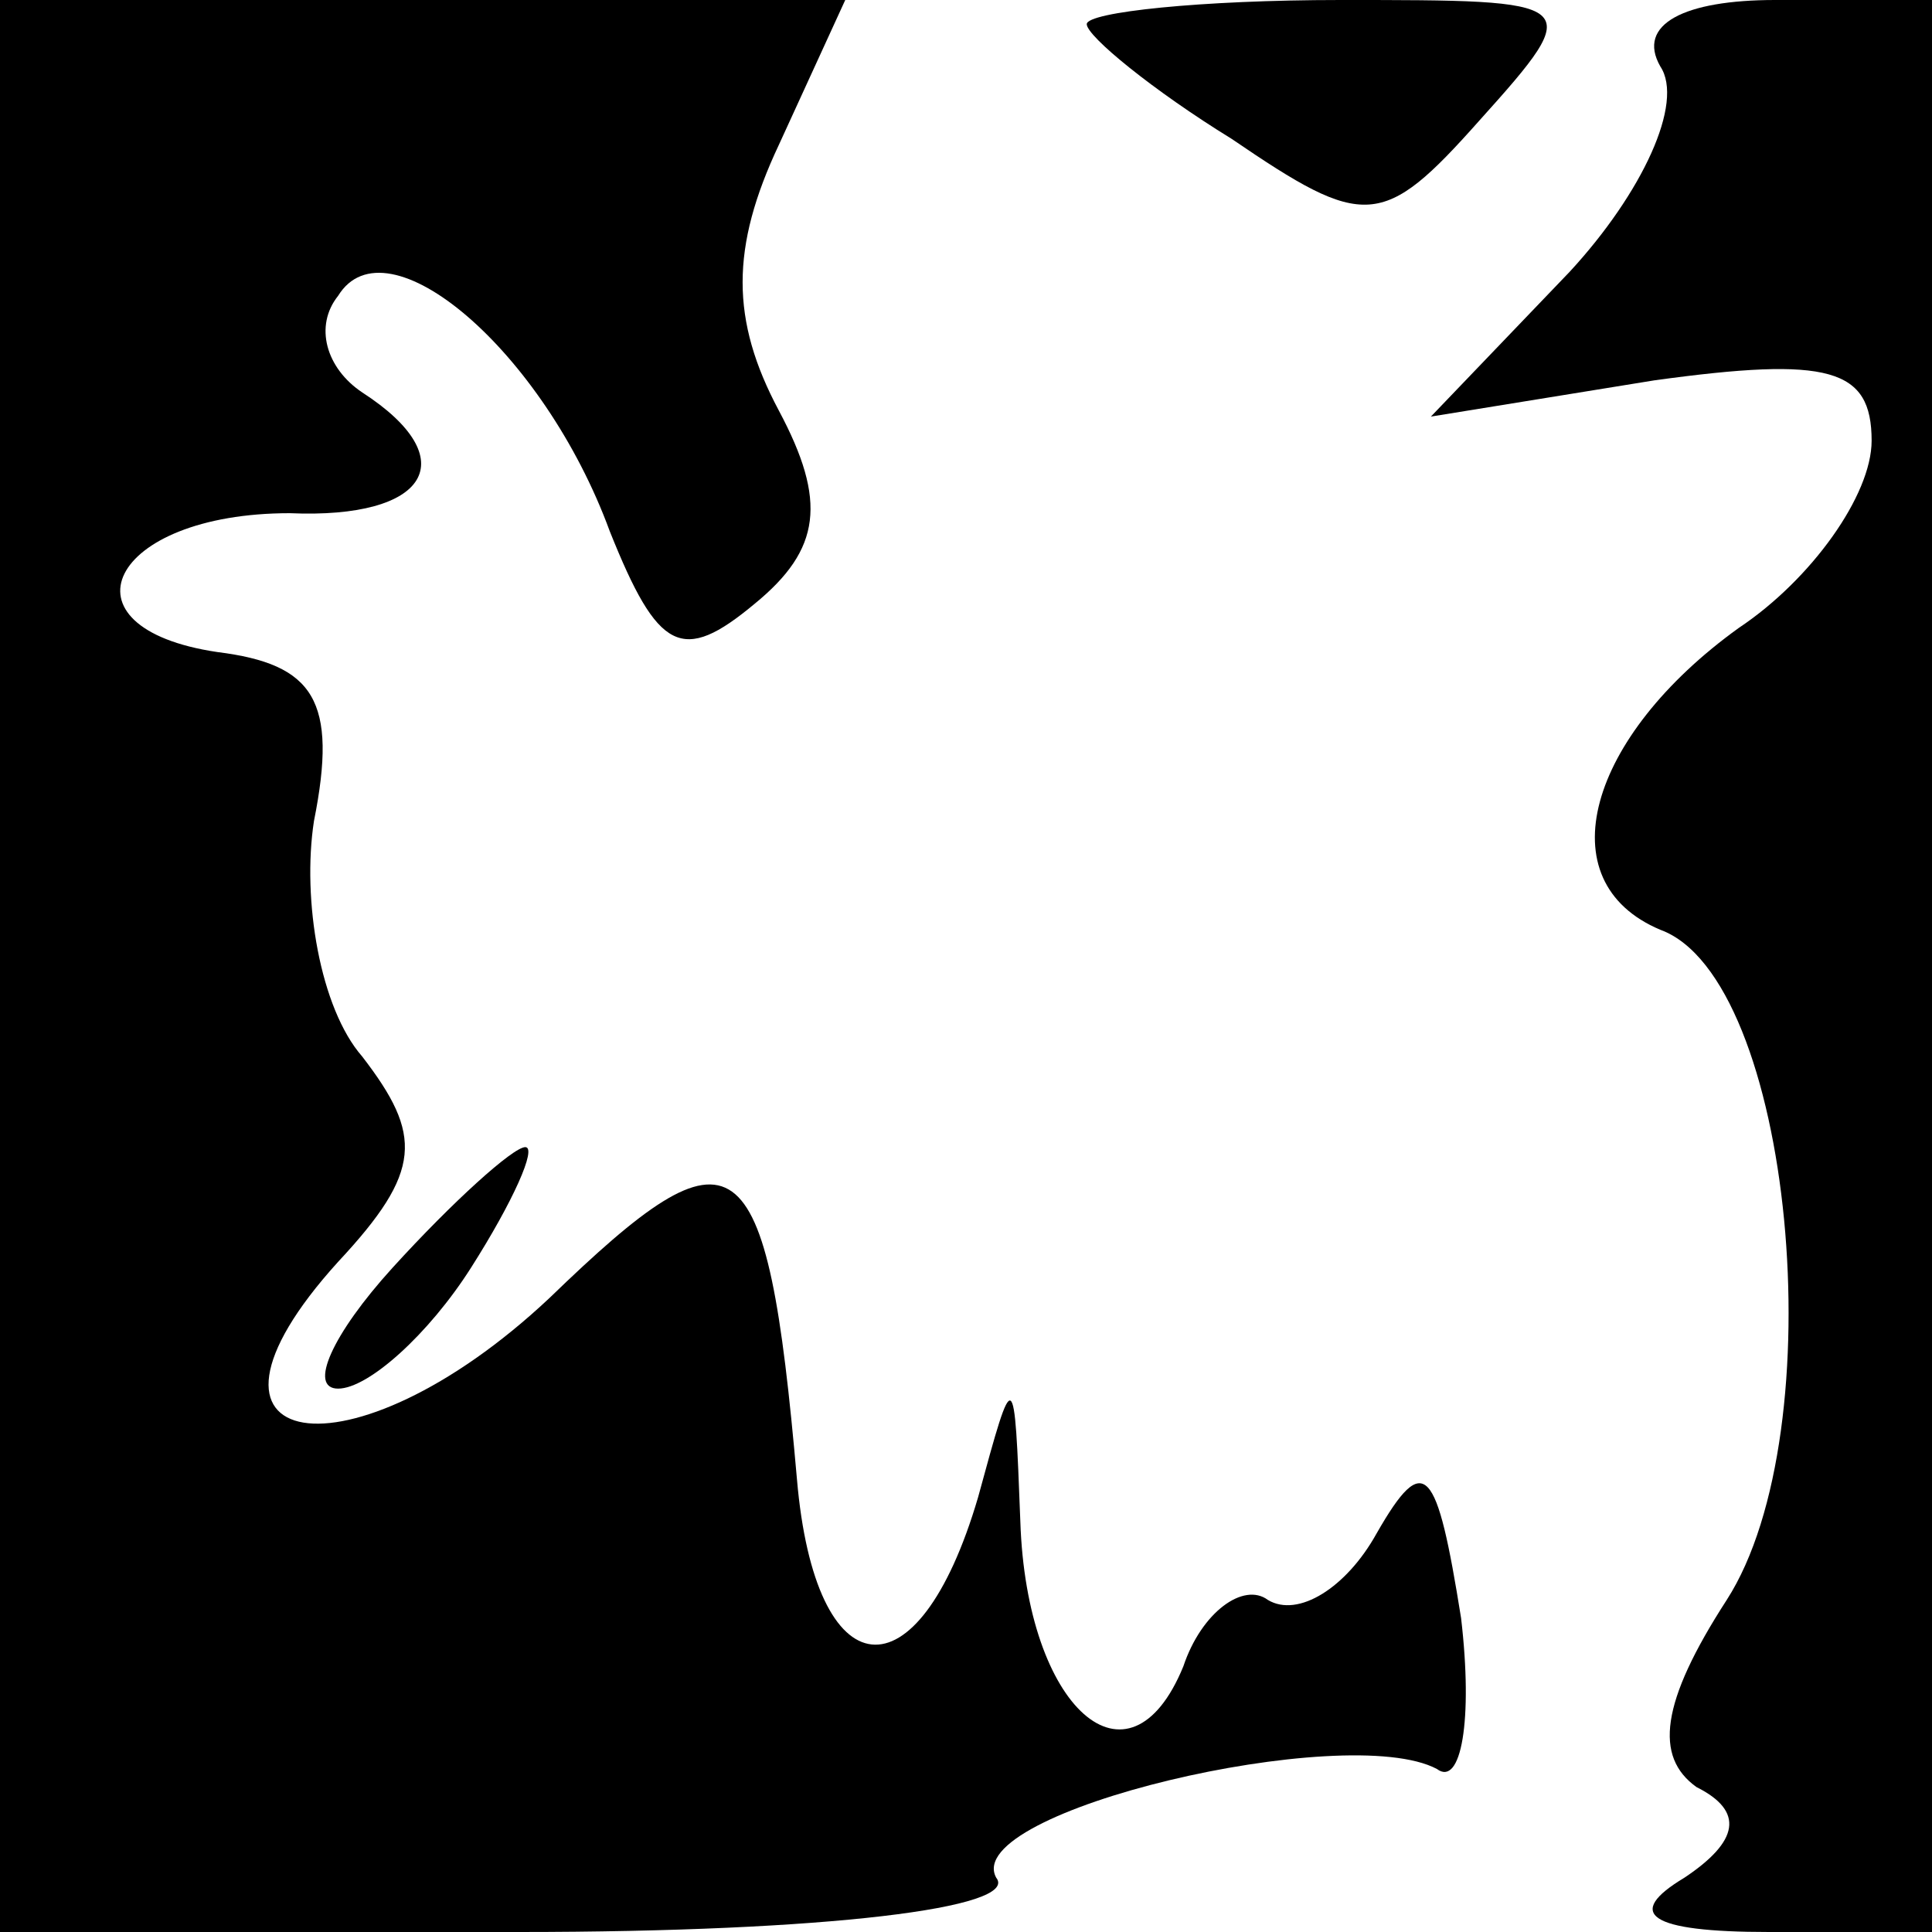 <?xml version="1.0" standalone="no"?>
<!DOCTYPE svg PUBLIC "-//W3C//DTD SVG 20010904//EN"
 "http://www.w3.org/TR/2001/REC-SVG-20010904/DTD/svg10.dtd">
<svg version="1.0" xmlns="http://www.w3.org/2000/svg"
 width="32pt" height="32pt" viewBox="0 0 32 32"
 preserveAspectRatio="xMidYMid meet">
<g transform="translate(0,32) scale(0.1,-0.1)"
fill="#000000" stroke="none">
<path fill="#000000" stroke="none" d="M0 160 l0 -160 86 0 c51 0 83 4 79 9
-6 11 58 26 73 18 4 -3 6 8 4 25 -4 25 -6 28 -14 14 -5 -9 -13 -14 -18 -11 -4
3 -11 -2 -14 -11 -9 -22 -26 -7 -27 24 -1 26 -1 26 -7 4 -10 -34 -27 -32 -30
3 -5 57 -10 60 -41 30 -33 -31 -64 -26 -35 6 14 15 14 21 4 34 -7 8 -10 26 -8
39 4 20 0 26 -16 28 -27 4 -18 23 12 23 23 -1 29 9 12 20 -6 4 -8 11 -4 16 8
13 34 -9 45 -39 8 -20 12 -22 24 -12 11 9 12 17 4 32 -8 15 -8 27 0 44 l11 24
-70 0 -70 0 0 -160z"/>
<path fill="#000000" stroke="none" d="M180 316 c0 -2 11 -11 24 -19 22 -15
25 -15 41 3 18 20 17 20 -23 20 -23 0 -42 -2 -42 -4z"/>
<path fill="#000000" stroke="none" d="M275 309 c4 -6 -3 -21 -15 -34 l-23
-24 37 6 c29 4 36 2 36 -10 0 -9 -10 -23 -22 -31 -25 -18 -32 -42 -13 -50 22
-8 29 -83 11 -111 -11 -17 -12 -26 -5 -31 8 -4 7 -9 -2 -15 -10 -6 -6 -9 14
-9 l27 0 0 160 0 160 -26 0 c-15 0 -23 -4 -19 -11z"/>
<path fill="#000000" stroke="none" d="M65 110 c-10 -11 -14 -20 -9 -20 5 0
15 9 22 20 7 11 11 20 9 20 -2 0 -12 -9 -22 -20z"/>
</g>
</svg>
